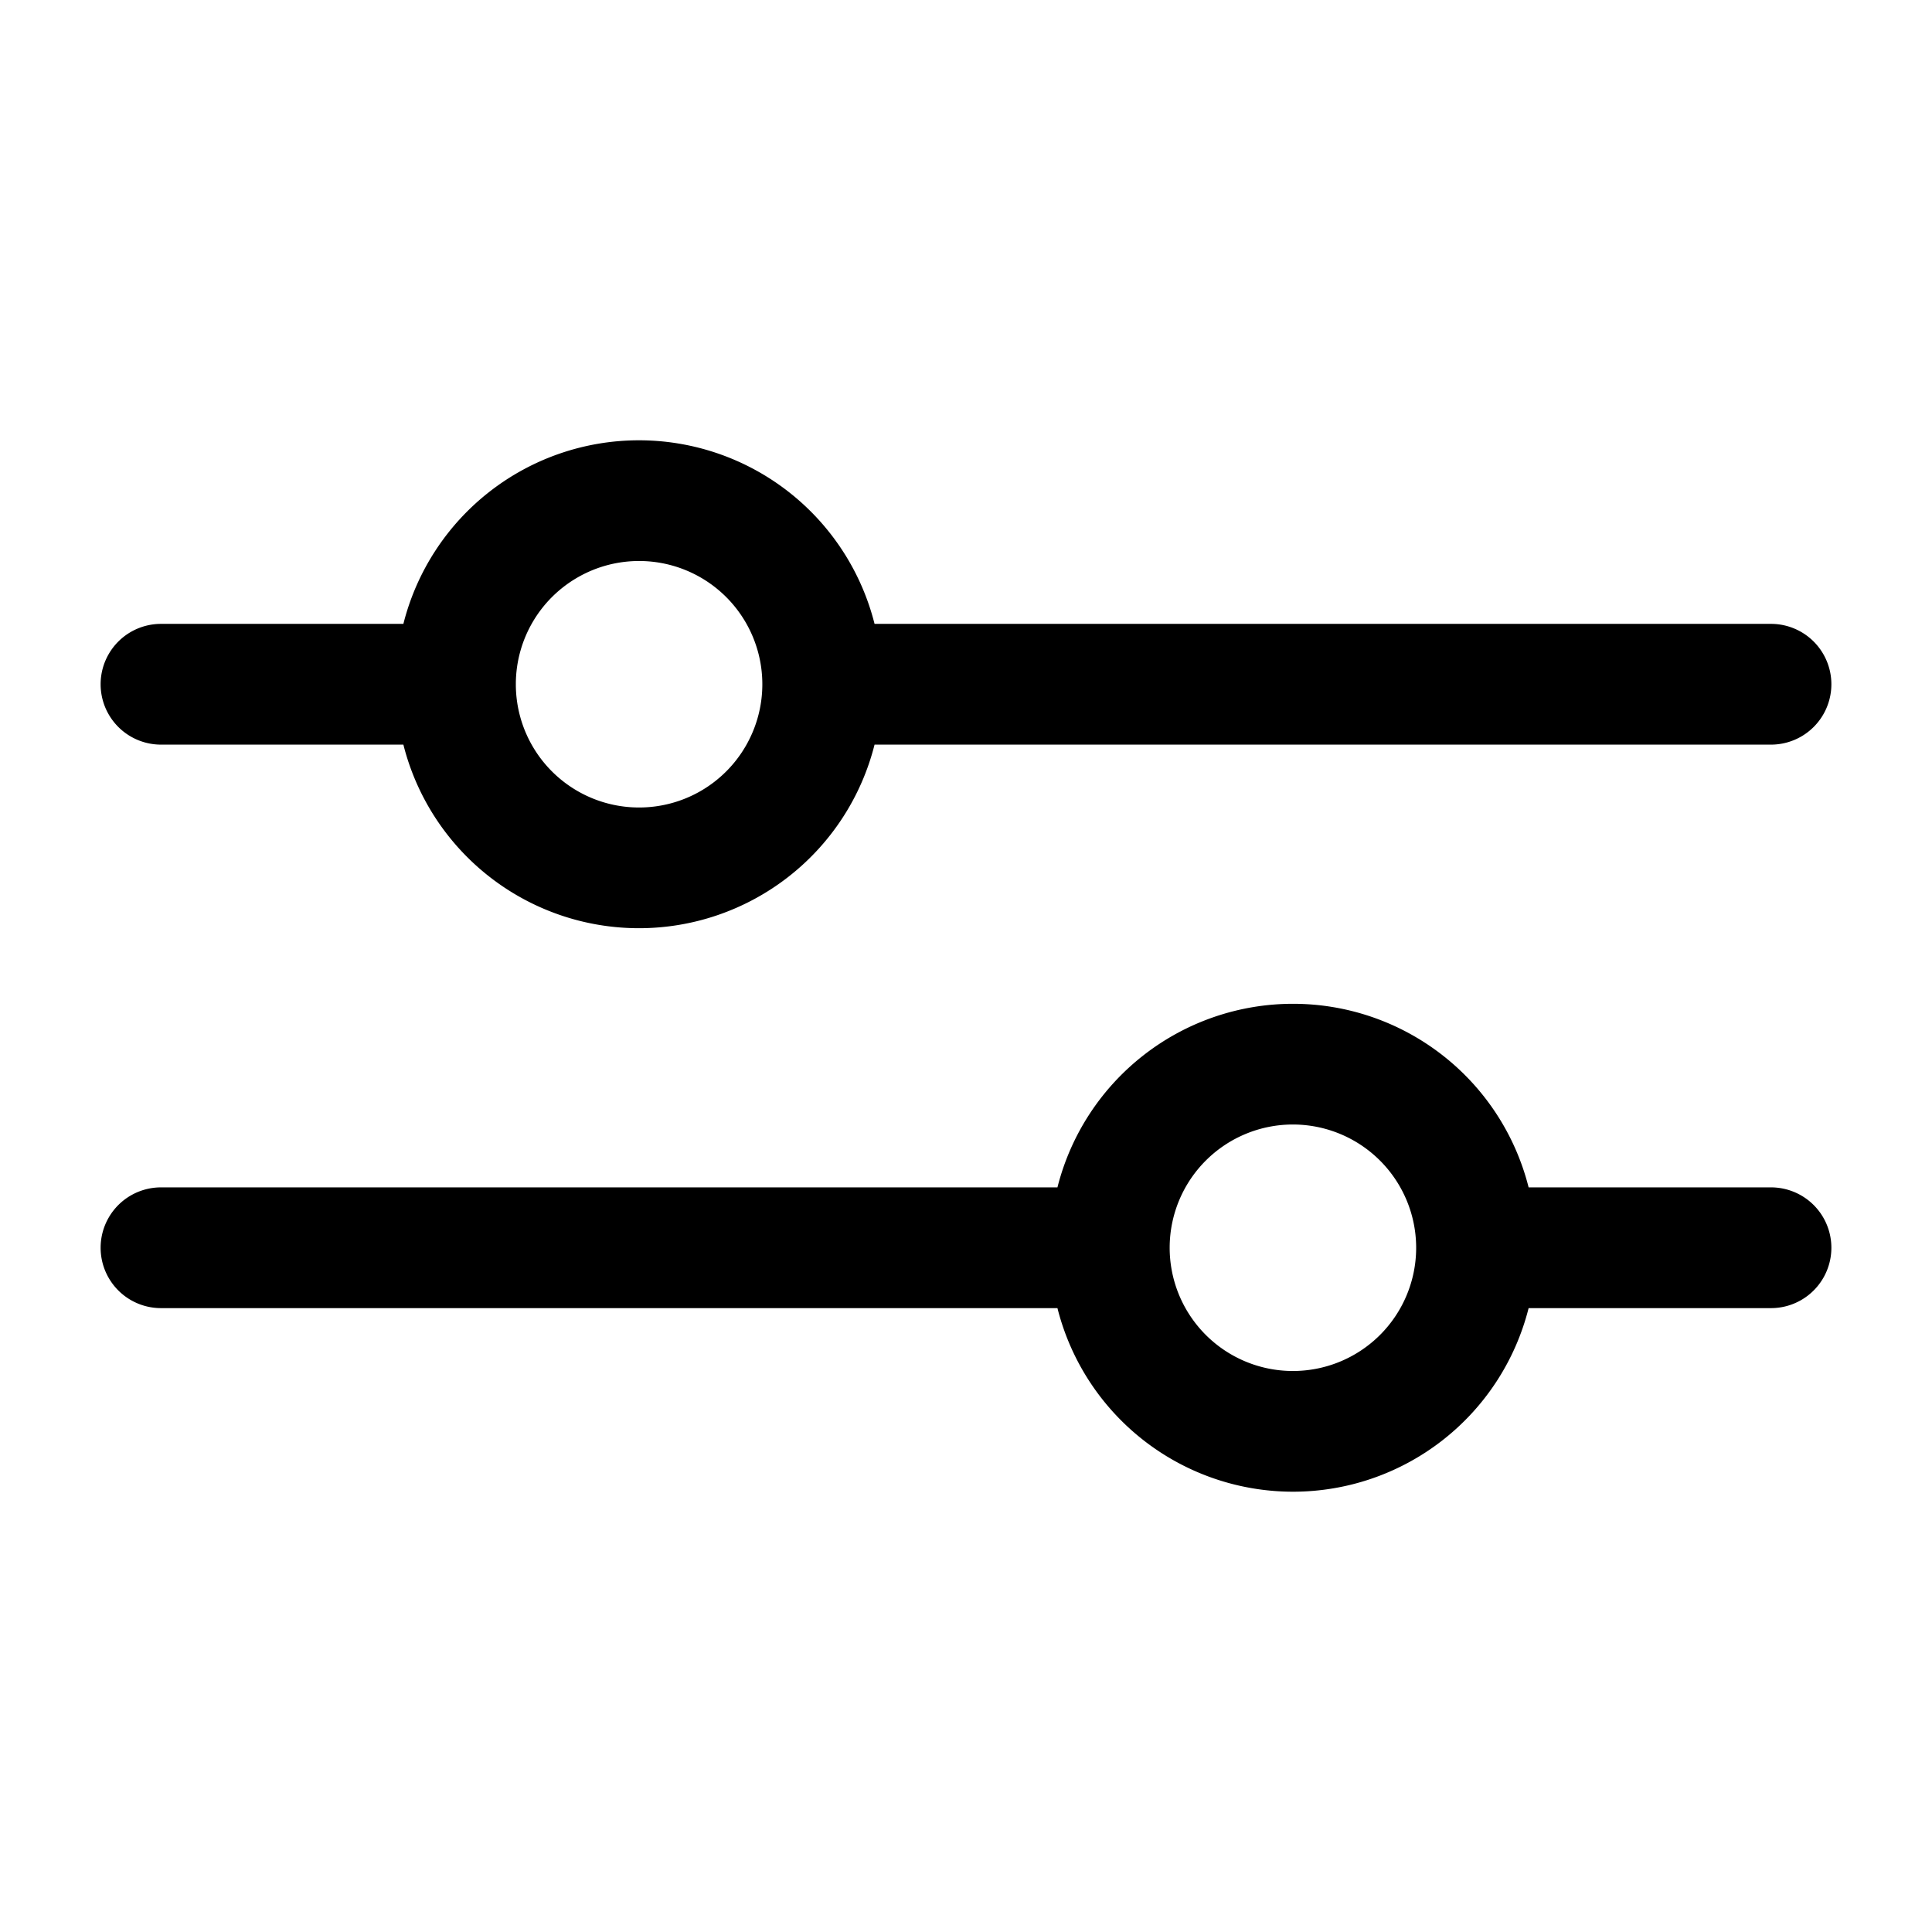 <svg id="Layer_1" height="30" viewBox="0 0 24 24" width="30" xmlns="http://www.w3.org/2000/svg" data-name="Layer 1"><path d="m2 9.25h3.011a3.018 3.018 0 0 0 5.853 0h11.136a.75.75 0 0 0 0-1.5h-11.136a3.018 3.018 0 0 0 -5.853 0h-3.011a.75.75 0 0 0 0 1.5zm4.408-.763a1.531 1.531 0 1 1 0 .026v-.013z"/><path d="m2 16.25h11.136a3.018 3.018 0 0 0 5.853 0h3.011a.75.75 0 0 0 0-1.5h-3.011a3.018 3.018 0 0 0 -5.853 0h-11.136a.75.75 0 0 0 0 1.5zm14.063-2.281a1.532 1.532 0 0 1 1.529 1.518v.013.013a1.531 1.531 0 1 1 -1.529-1.544z"/></svg>